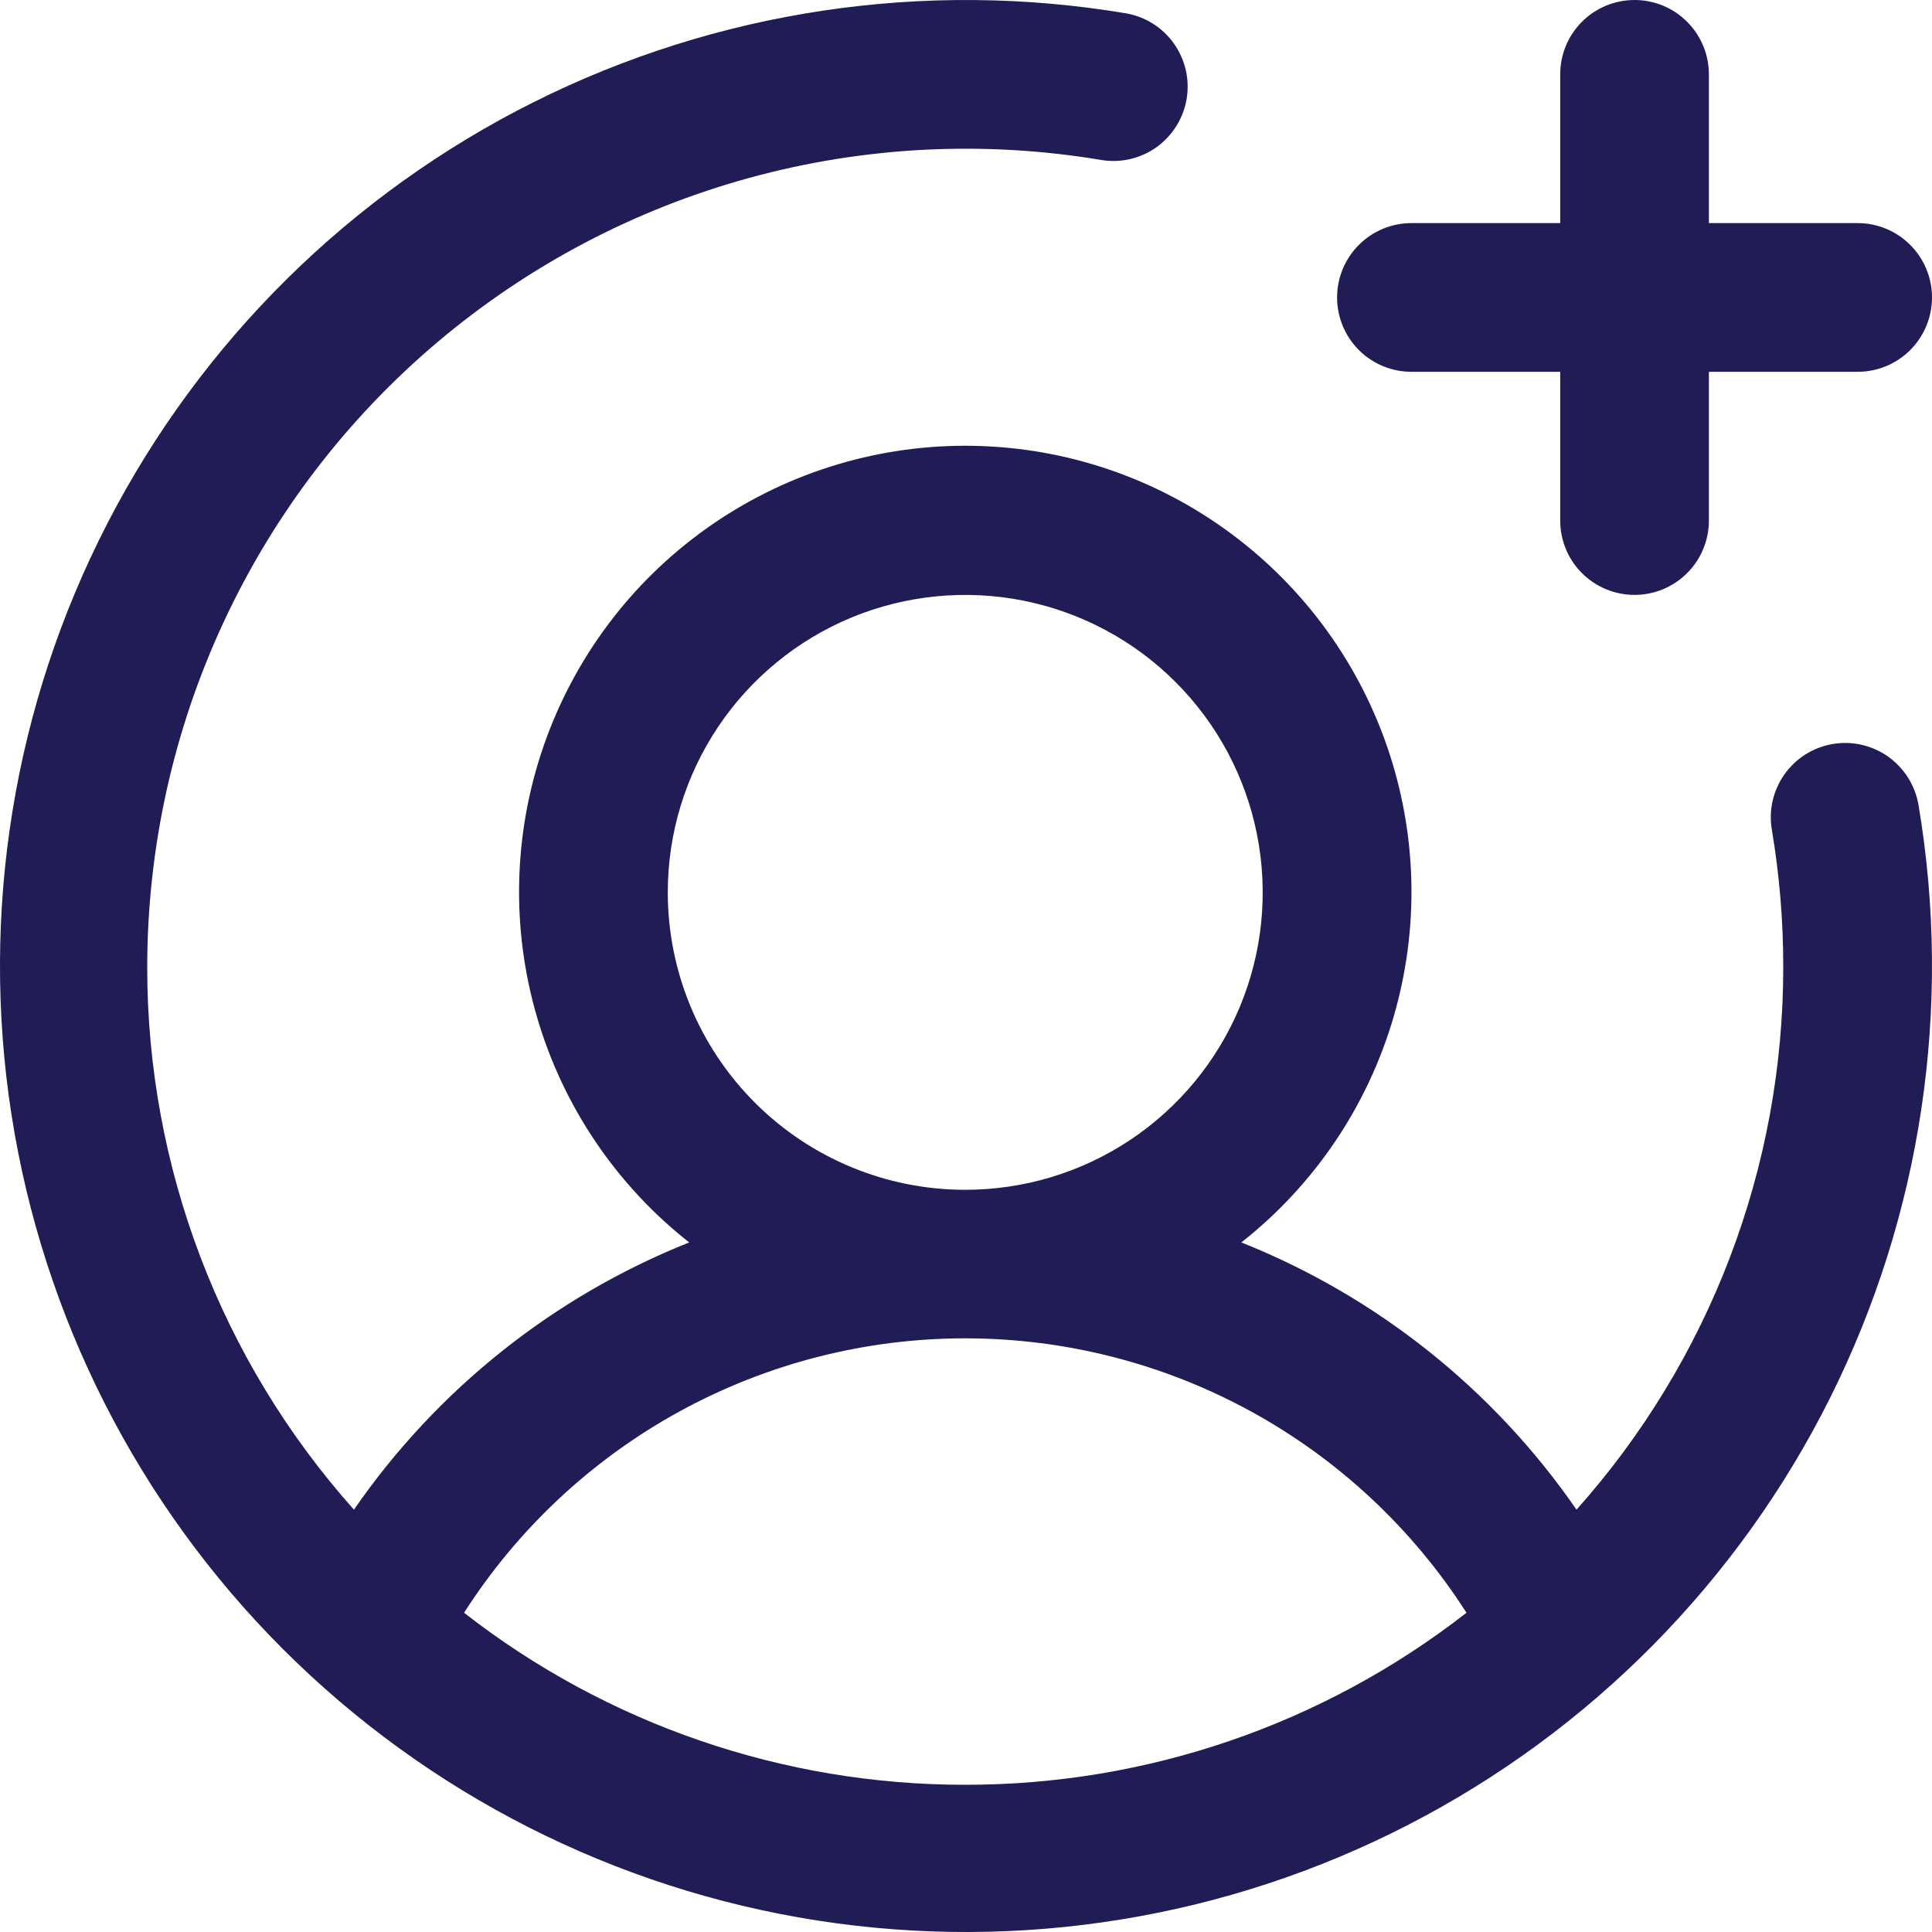 <svg width="25" height="25" viewBox="0 0 25 25" fill="none" xmlns="http://www.w3.org/2000/svg">
    <path d="M17.302 3.849C17.302 3.594 17.403 3.349 17.584 3.169C17.764 2.988 18.009 2.887 18.264 2.887H20.189V0.962C20.189 0.707 20.29 0.462 20.47 0.282C20.651 0.101 20.896 1.36736e-05 21.151 1.36736e-05C21.406 1.36736e-05 21.651 0.101 21.831 0.282C22.012 0.462 22.113 0.707 22.113 0.962V2.887H24.038C24.293 2.887 24.538 2.988 24.718 3.169C24.899 3.349 25 3.594 25 3.849C25 4.104 24.899 4.349 24.718 4.53C24.538 4.71 24.293 4.811 24.038 4.811H22.113V6.736C22.113 6.991 22.012 7.236 21.831 7.416C21.651 7.597 21.406 7.698 21.151 7.698C20.896 7.698 20.651 7.597 20.47 7.416C20.29 7.236 20.189 6.991 20.189 6.736V4.811H18.264C18.009 4.811 17.764 4.71 17.584 4.53C17.403 4.349 17.302 4.104 17.302 3.849ZM24.827 10.426C25.266 13.04 24.864 15.725 23.678 18.095C22.492 20.464 20.584 22.396 18.228 23.61C15.873 24.825 13.193 25.259 10.574 24.851C7.956 24.442 5.535 23.213 3.661 21.339C1.787 19.465 0.558 17.044 0.149 14.426C-0.259 11.807 0.175 9.127 1.39 6.772C2.604 4.416 4.536 2.508 6.905 1.322C9.275 0.136 11.96 -0.266 14.574 0.173C14.823 0.217 15.046 0.358 15.192 0.566C15.338 0.773 15.397 1.029 15.355 1.28C15.313 1.53 15.174 1.753 14.969 1.902C14.763 2.05 14.507 2.111 14.256 2.071C12.738 1.816 11.183 1.894 9.699 2.301C8.214 2.708 6.836 3.434 5.661 4.427C4.485 5.421 3.54 6.658 2.892 8.054C2.243 9.45 1.907 10.97 1.905 12.51C1.903 15.101 2.855 17.602 4.58 19.535C5.654 17.98 7.163 16.777 8.918 16.077C7.975 15.335 7.287 14.317 6.95 13.165C6.612 12.013 6.642 10.785 7.035 9.651C7.428 8.517 8.164 7.534 9.142 6.838C10.12 6.142 11.29 5.768 12.49 5.768C13.691 5.768 14.861 6.142 15.838 6.838C16.816 7.534 17.553 8.517 17.946 9.651C18.339 10.785 18.369 12.013 18.031 13.165C17.694 14.317 17.006 15.335 16.063 16.077C17.818 16.777 19.327 17.98 20.4 19.535C22.125 17.602 23.078 15.101 23.075 12.51C23.076 11.918 23.026 11.327 22.929 10.744C22.907 10.619 22.909 10.49 22.937 10.366C22.965 10.242 23.017 10.125 23.09 10.021C23.164 9.917 23.257 9.829 23.364 9.761C23.472 9.694 23.592 9.648 23.718 9.627C23.843 9.606 23.971 9.61 24.095 9.639C24.219 9.668 24.336 9.721 24.439 9.795C24.542 9.87 24.629 9.964 24.696 10.072C24.762 10.18 24.807 10.301 24.827 10.426ZM12.49 15.396C13.252 15.396 13.996 15.171 14.629 14.748C15.262 14.325 15.755 13.724 16.047 13.02C16.338 12.317 16.414 11.543 16.265 10.796C16.117 10.05 15.75 9.364 15.212 8.826C14.674 8.287 13.988 7.921 13.241 7.772C12.495 7.624 11.721 7.7 11.017 7.991C10.314 8.283 9.713 8.776 9.29 9.409C8.867 10.042 8.641 10.786 8.641 11.547C8.641 12.568 9.047 13.547 9.769 14.269C10.491 14.991 11.47 15.396 12.49 15.396ZM12.49 23.095C14.84 23.097 17.123 22.314 18.976 20.869C18.28 19.781 17.321 18.885 16.188 18.264C15.054 17.643 13.783 17.318 12.49 17.318C11.198 17.318 9.927 17.643 8.793 18.264C7.66 18.885 6.701 19.781 6.005 20.869C7.858 22.314 10.141 23.097 12.49 23.095Z" fill="#201D56"/>
</svg>
